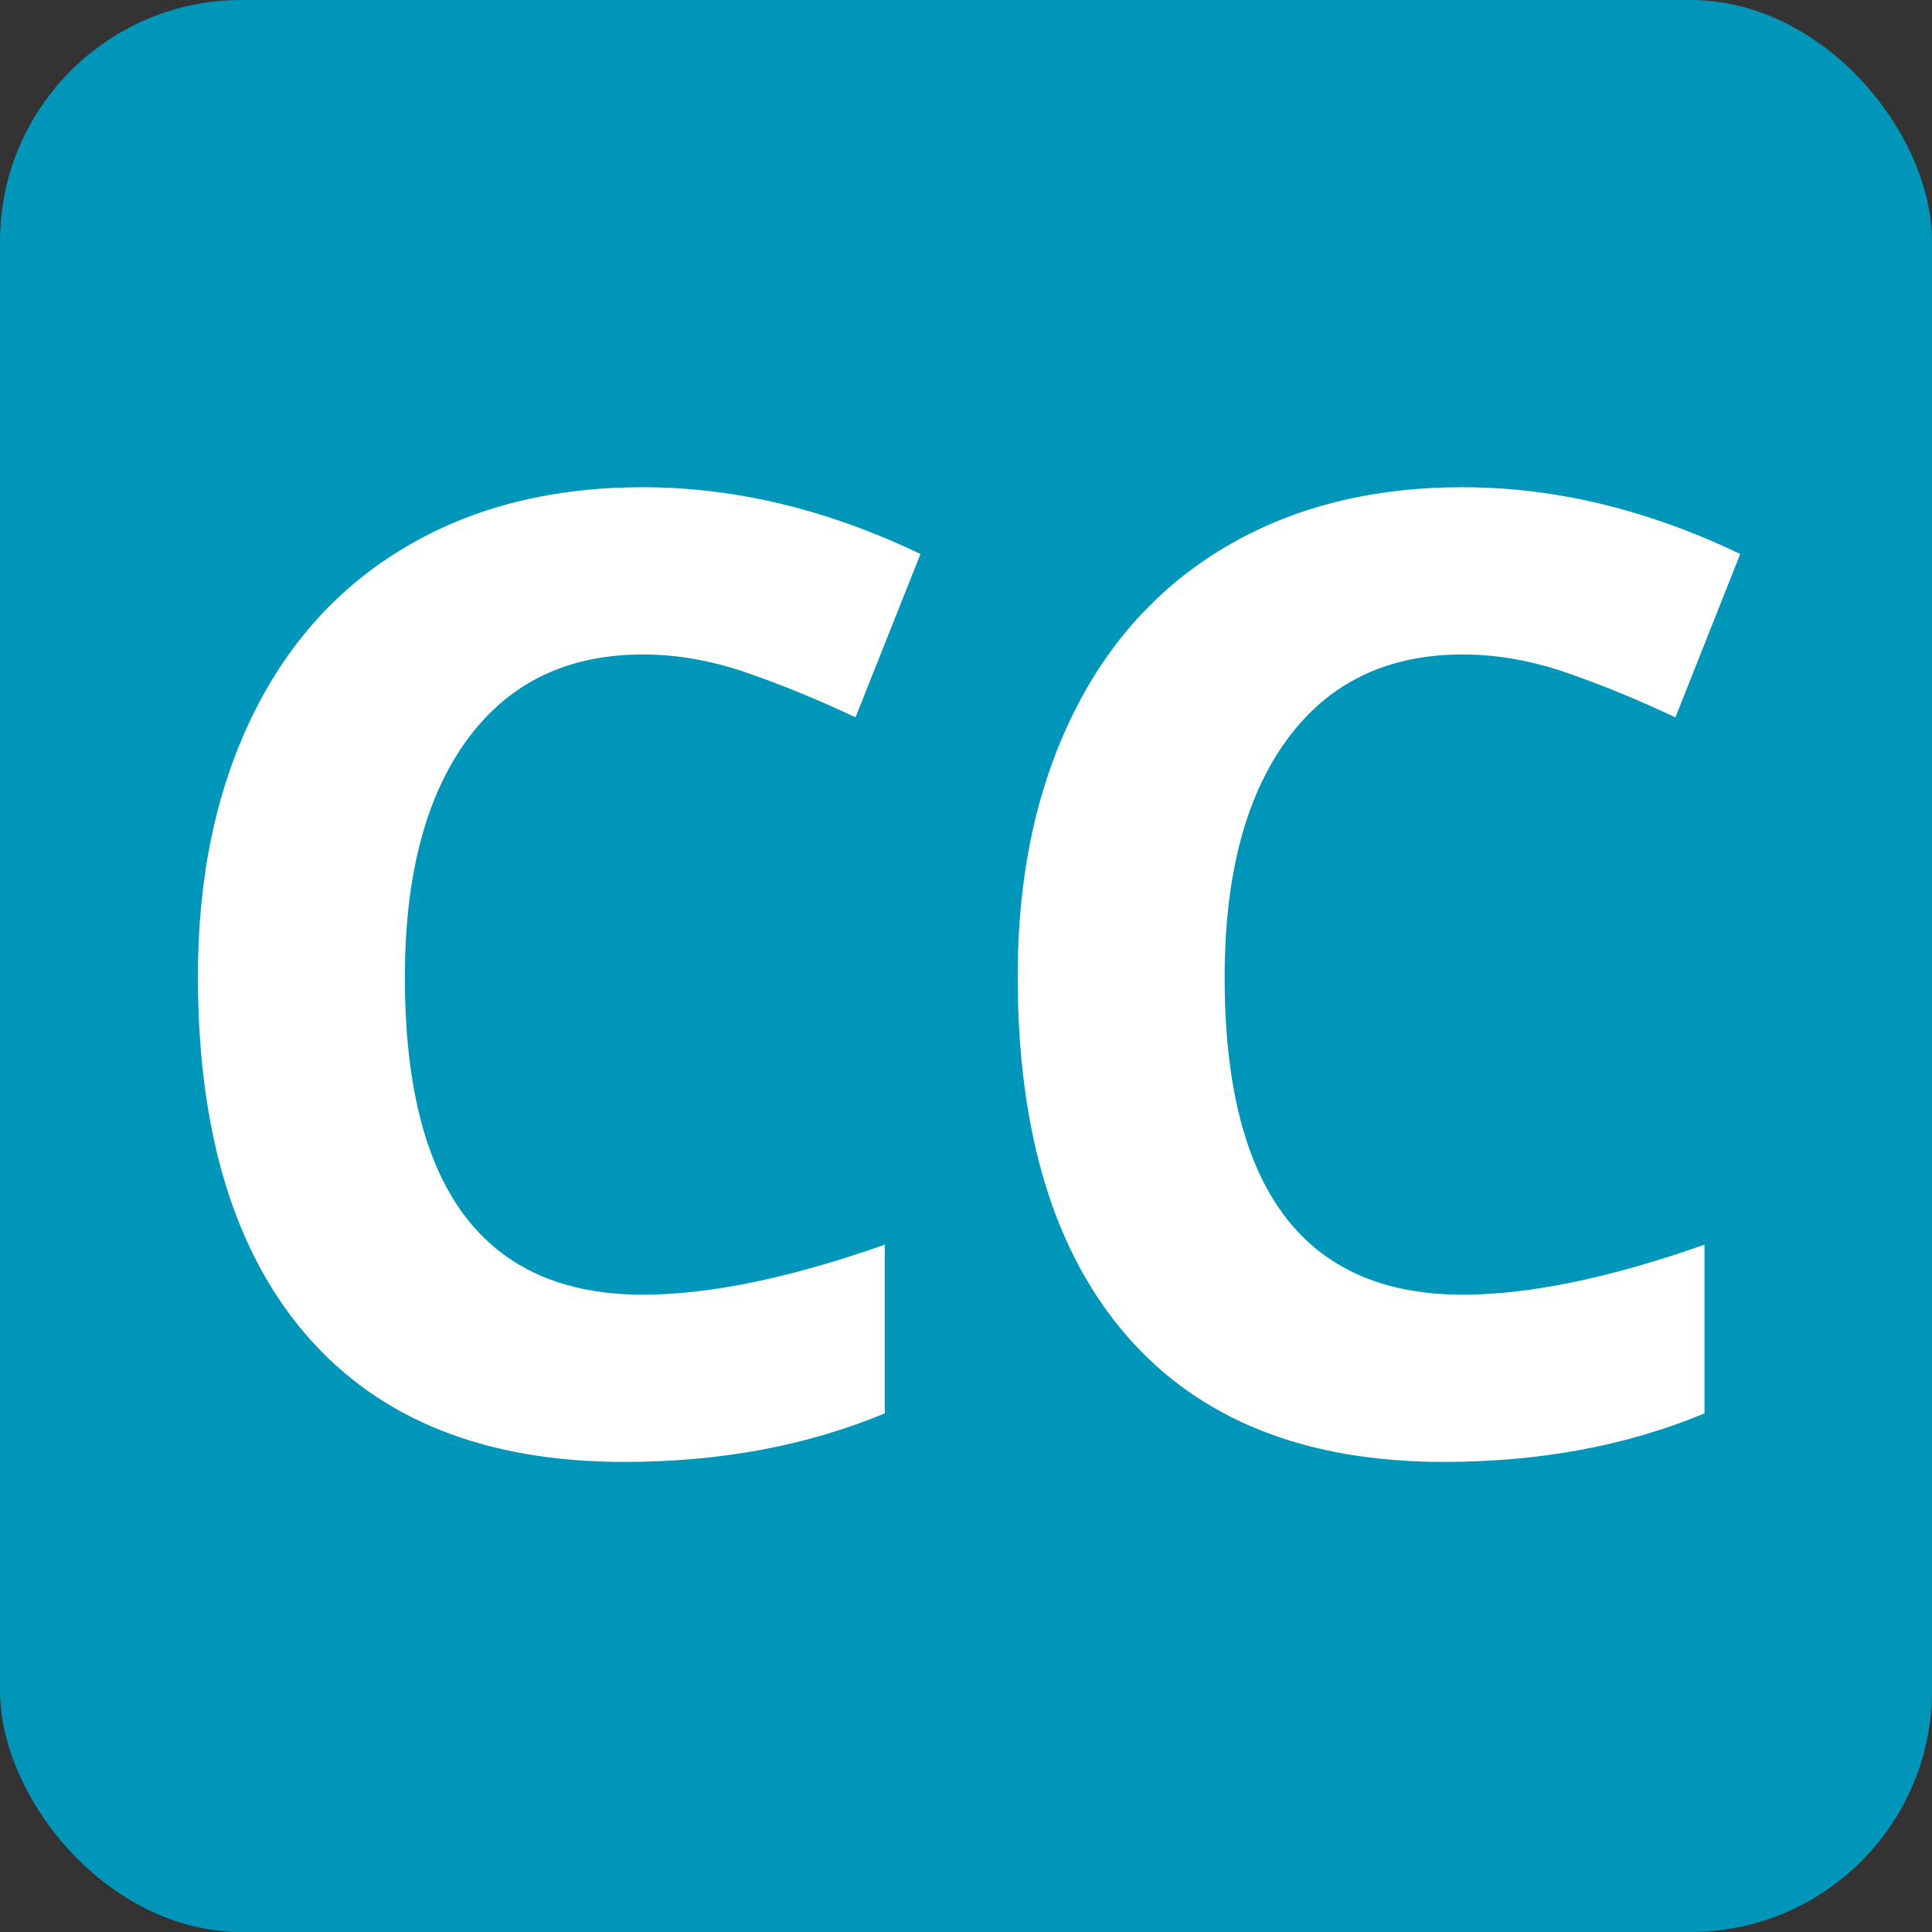 <?xml version="1.0" encoding="UTF-8" standalone="no"?>
<svg width="16px" height="16px" viewBox="0 0 16 16" version="1.1" xmlns="http://www.w3.org/2000/svg" xmlns:xlink="http://www.w3.org/1999/xlink">
    <rect x="0" y="0" width="16" height="16" fill="#333333" stroke="none"/>
    <!-- Generator: Sketch 39.1 (31720) - http://www.bohemiancoding.com/sketch -->
    <title>iconmerged-vector</title>
    <desc>Created with Sketch.</desc>
    <defs></defs>
    <g id="Page-1" stroke="none" stroke-width="1" fill="none" fill-rule="evenodd">
        <g id="iconmerged-vector">
            <rect id="Rectangle-2-Copy-3" fill="#0096B9" x="0" y="0" width="16" height="16" rx="2"></rect>
            <path d="M5.324,5.42 C4.697,5.42 4.212,5.656 3.868,6.127 C3.524,6.598 3.353,7.254 3.353,8.095 C3.353,9.846 4.01,10.722 5.324,10.722 C5.875,10.722 6.543,10.584 7.327,10.308 L7.327,11.705 C6.683,11.973 5.963,12.107 5.168,12.107 C4.026,12.107 3.152,11.761 2.547,11.068 C1.942,10.375 1.639,9.381 1.639,8.084 C1.639,7.268 1.788,6.553 2.085,5.939 C2.382,5.325 2.809,4.854 3.366,4.526 C3.923,4.198 4.575,4.035 5.324,4.035 C6.086,4.035 6.853,4.219 7.623,4.588 L7.085,5.941 C6.792,5.802 6.496,5.68 6.199,5.576 C5.902,5.472 5.61,5.42 5.324,5.42 L5.324,5.42 Z M12.113,5.42 C11.486,5.42 11.001,5.656 10.657,6.127 C10.313,6.598 10.142,7.254 10.142,8.095 C10.142,9.846 10.799,10.722 12.113,10.722 C12.664,10.722 13.332,10.584 14.116,10.308 L14.116,11.705 C13.472,11.973 12.752,12.107 11.957,12.107 C10.815,12.107 9.941,11.761 9.336,11.068 C8.731,10.375 8.428,9.381 8.428,8.084 C8.428,7.268 8.577,6.553 8.874,5.939 C9.171,5.325 9.598,4.854 10.155,4.526 C10.712,4.198 11.364,4.035 12.113,4.035 C12.875,4.035 13.642,4.219 14.412,4.588 L13.875,5.941 C13.581,5.802 13.285,5.68 12.988,5.576 C12.691,5.472 12.399,5.42 12.113,5.42 L12.113,5.42 Z" id="CC" fill="#FFFFFF"></path>
        </g>
    </g>
</svg>